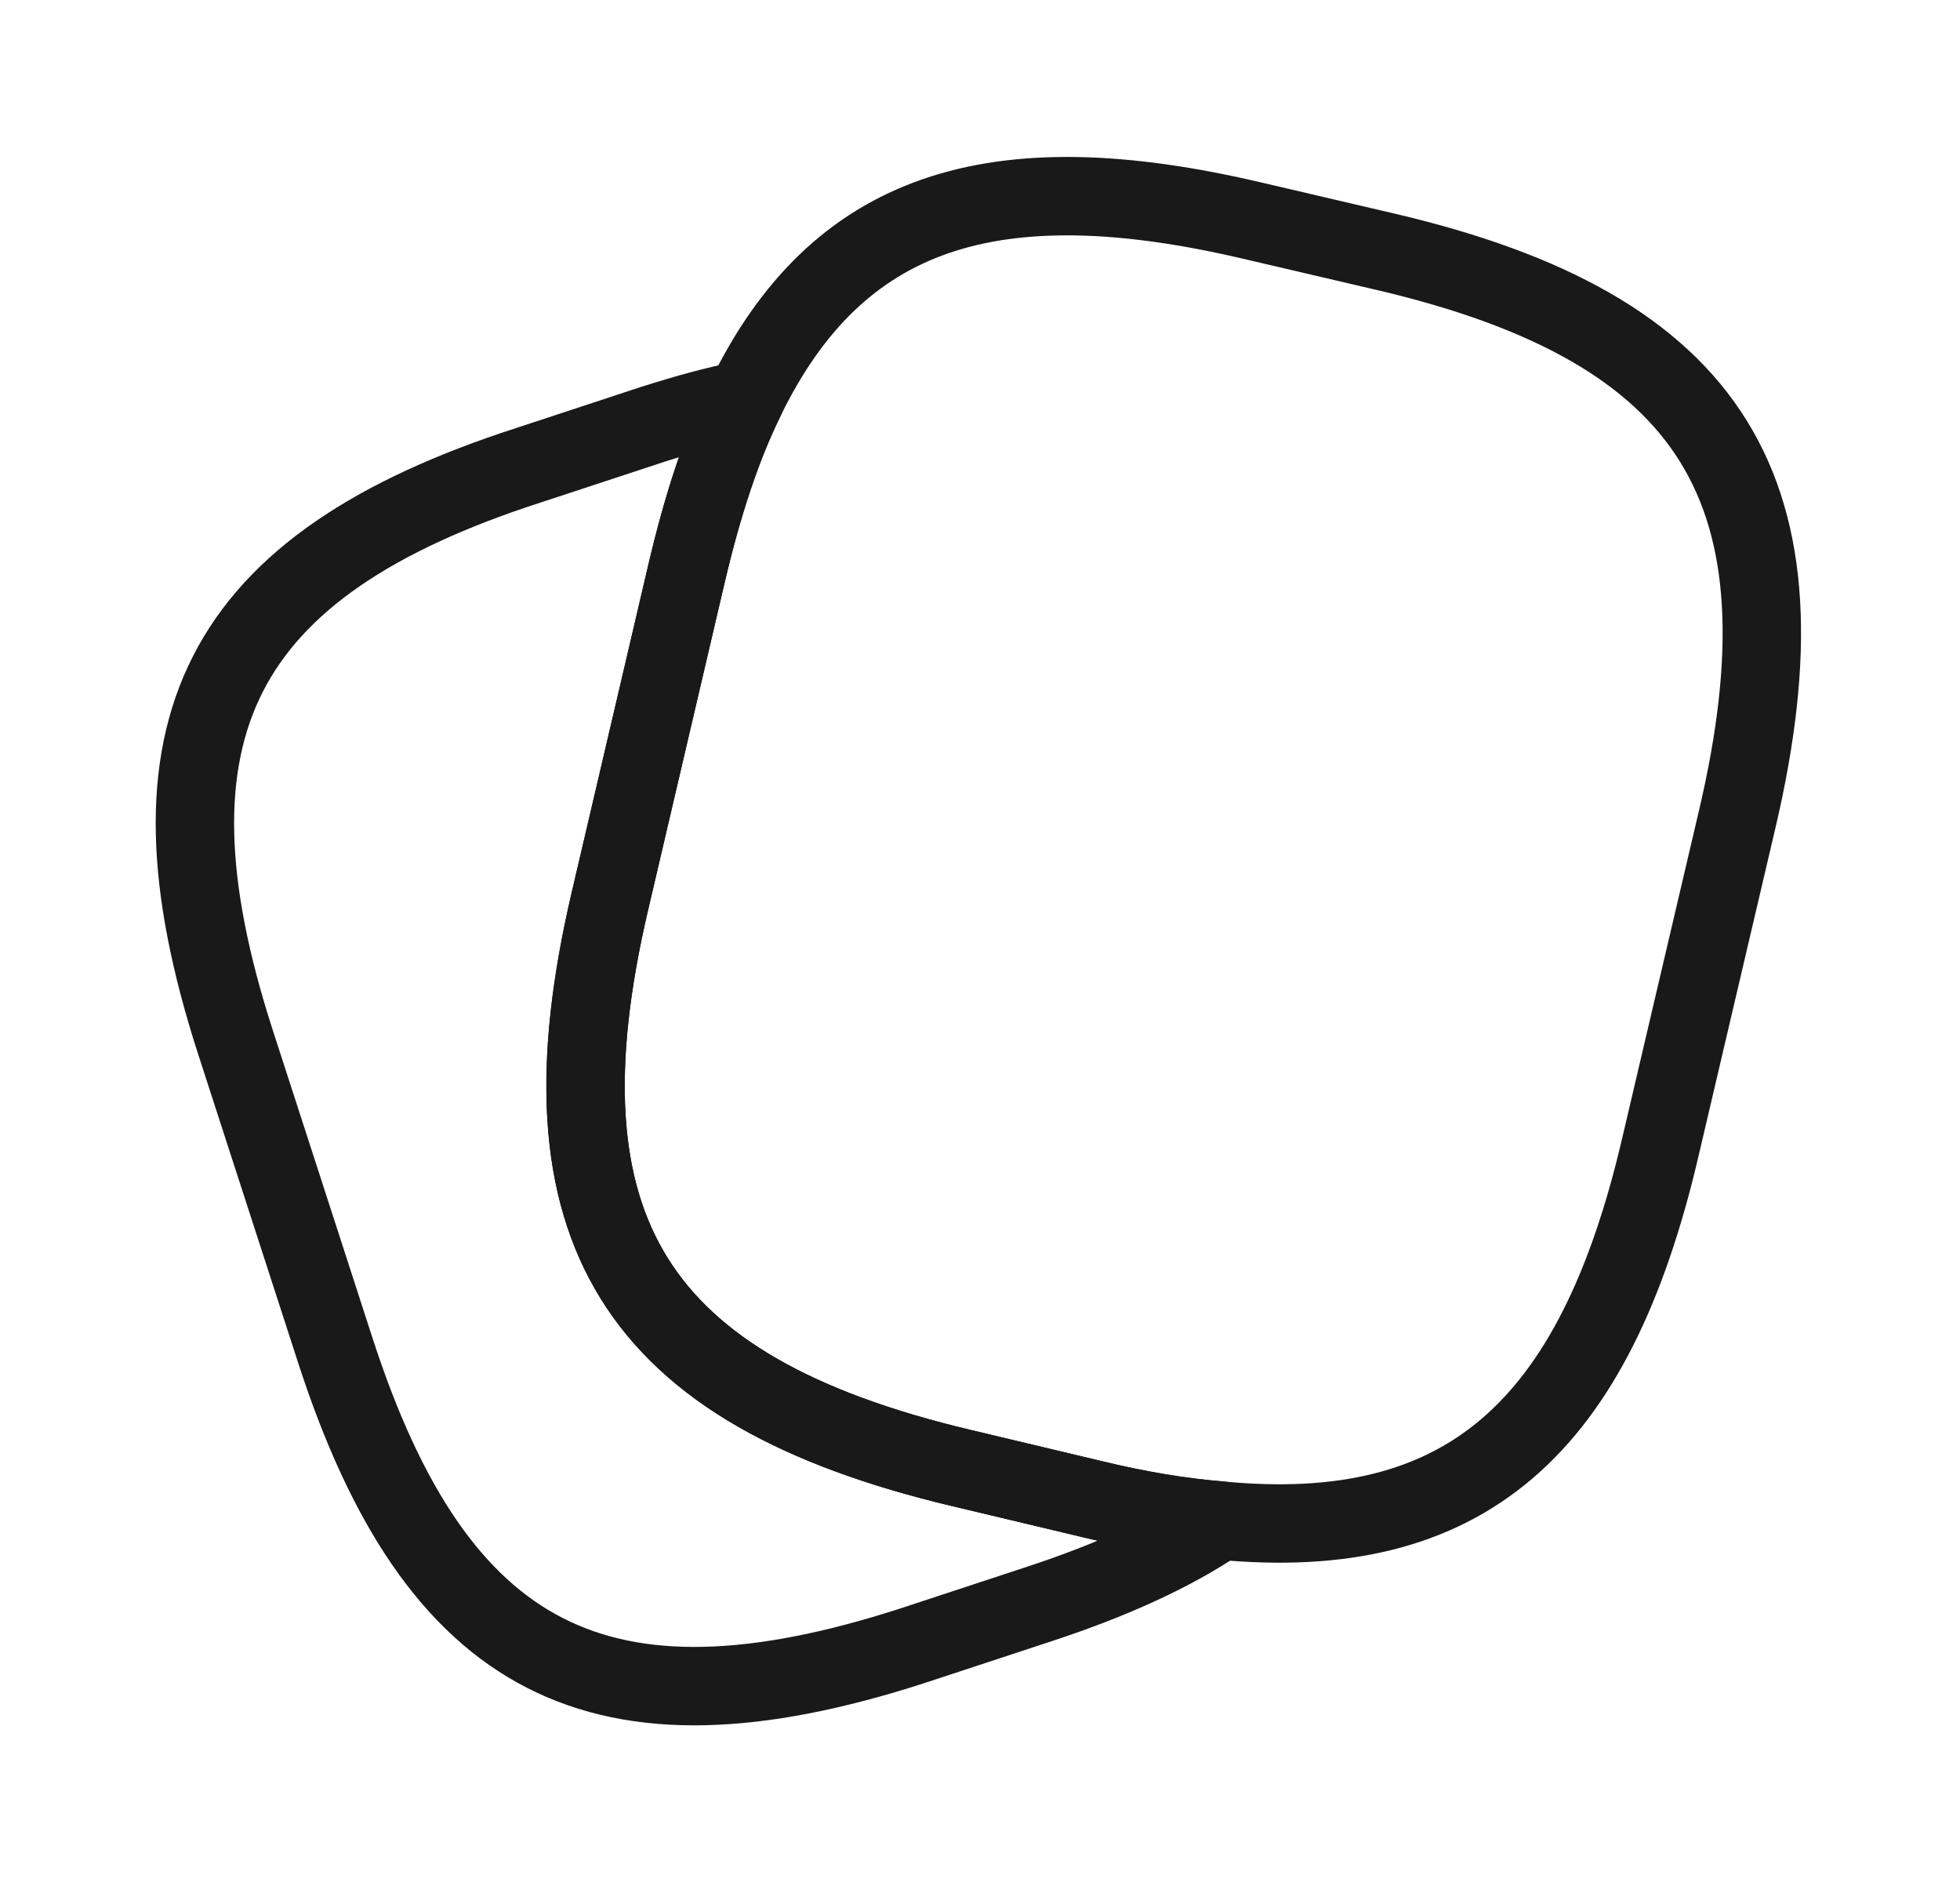 <svg width="25" height="24" viewBox="0 0 25 24" fill="none" xmlns="http://www.w3.org/2000/svg">
<path d="M22.16 10.44L21.18 14.62C20.34 18.23 18.68 19.69 15.56 19.39C15.06 19.35 14.52 19.26 13.94 19.12L12.26 18.72C8.09 17.73 6.8 15.67 7.78 11.49L8.76 7.3C8.96 6.45 9.2 5.71 9.5 5.1C10.67 2.68 12.66 2.03 16 2.82L17.67 3.21C21.86 4.19 23.14 6.26 22.16 10.44Z" stroke="#191919" stroke-linecap="round" stroke-linejoin="round"/>
<path d="M15.56 19.39C14.94 19.81 14.16 20.16 13.21 20.47L11.63 20.99C7.66 22.27 5.57 21.2 4.28 17.23L3 13.28C1.72 9.31 2.78 7.21 6.75 5.93L8.33 5.41C8.74 5.28 9.13 5.17 9.5 5.1C9.2 5.71 8.96 6.45 8.76 7.3L7.78 11.49C6.8 15.67 8.09 17.73 12.26 18.72L13.94 19.12C14.52 19.26 15.06 19.35 15.56 19.39Z" stroke="#191919" stroke-linecap="round" stroke-linejoin="round"/>
</svg>
